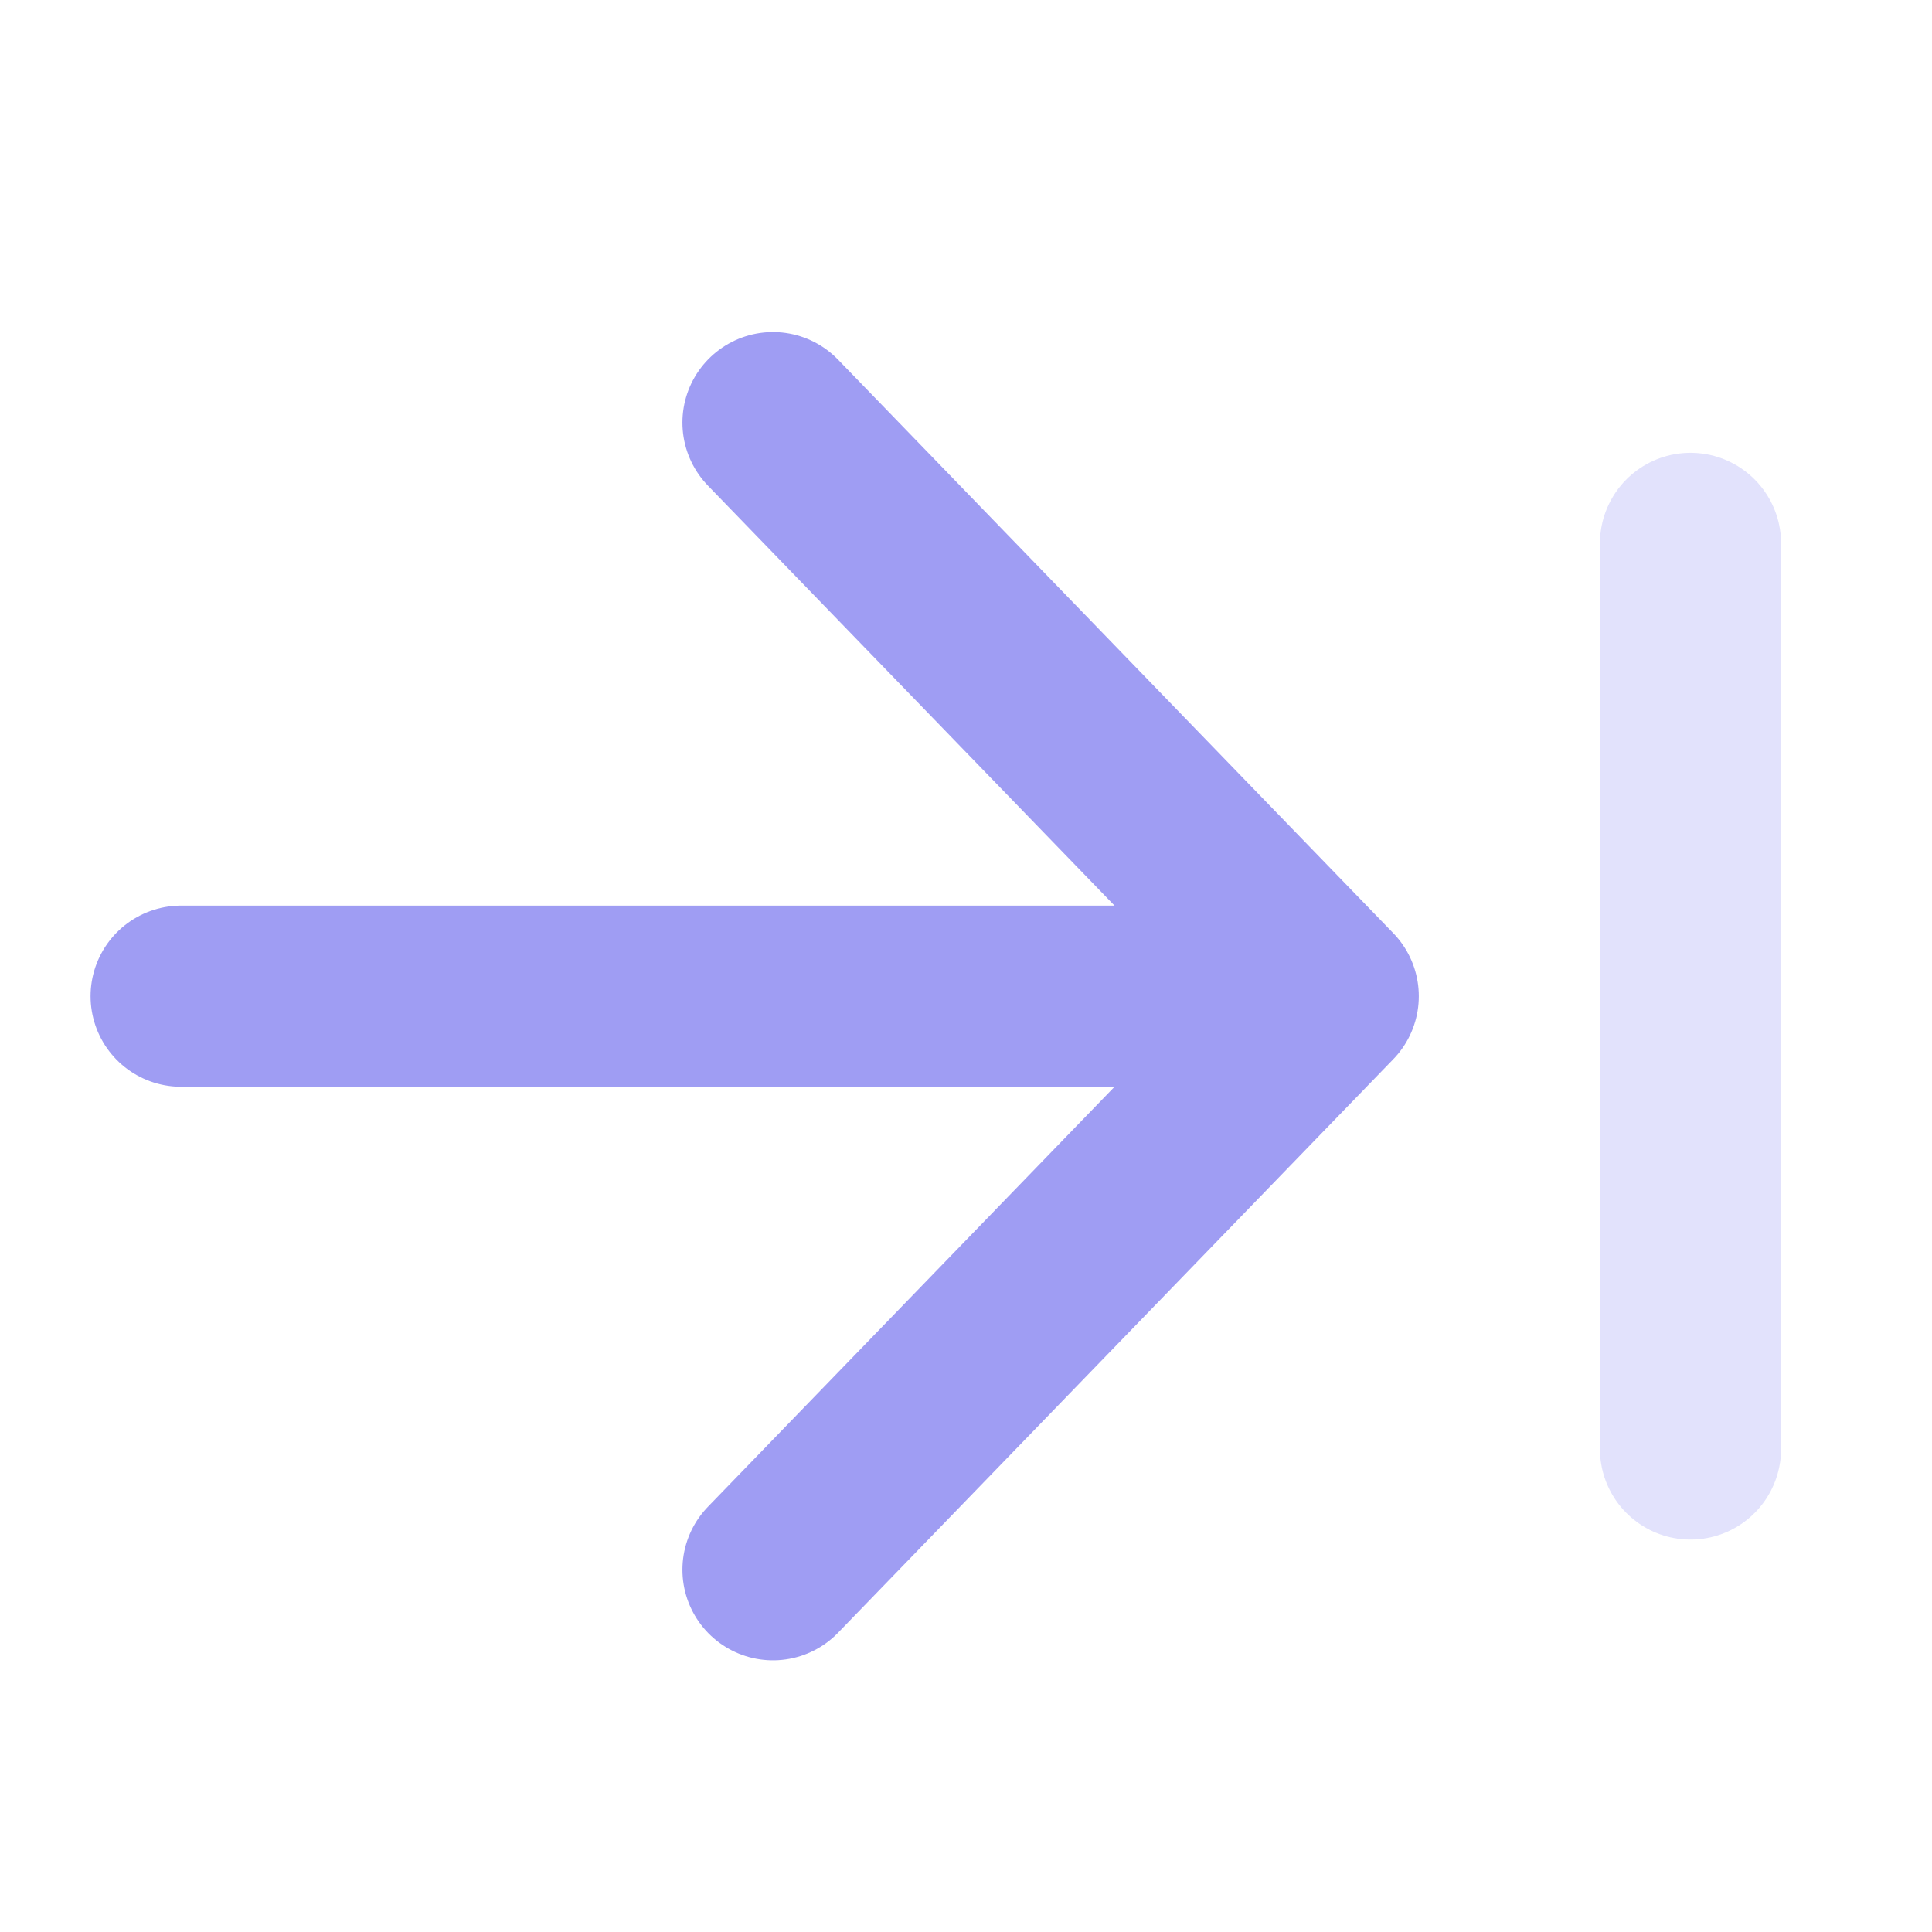 <svg width="32" height="32" viewBox="0 0 32 32" fill="none" xmlns="http://www.w3.org/2000/svg">
<path d="M12.803 26L22 16.5M22 16.5L12.803 7M22 16.5H3" stroke="#9F9DF3" stroke-width="3" stroke-linecap="round" stroke-linejoin="round"/>
<path opacity="0.3" d="M28 24V9" stroke="#9F9DF3" stroke-width="3" stroke-linecap="round" stroke-linejoin="round"/>
</svg>
